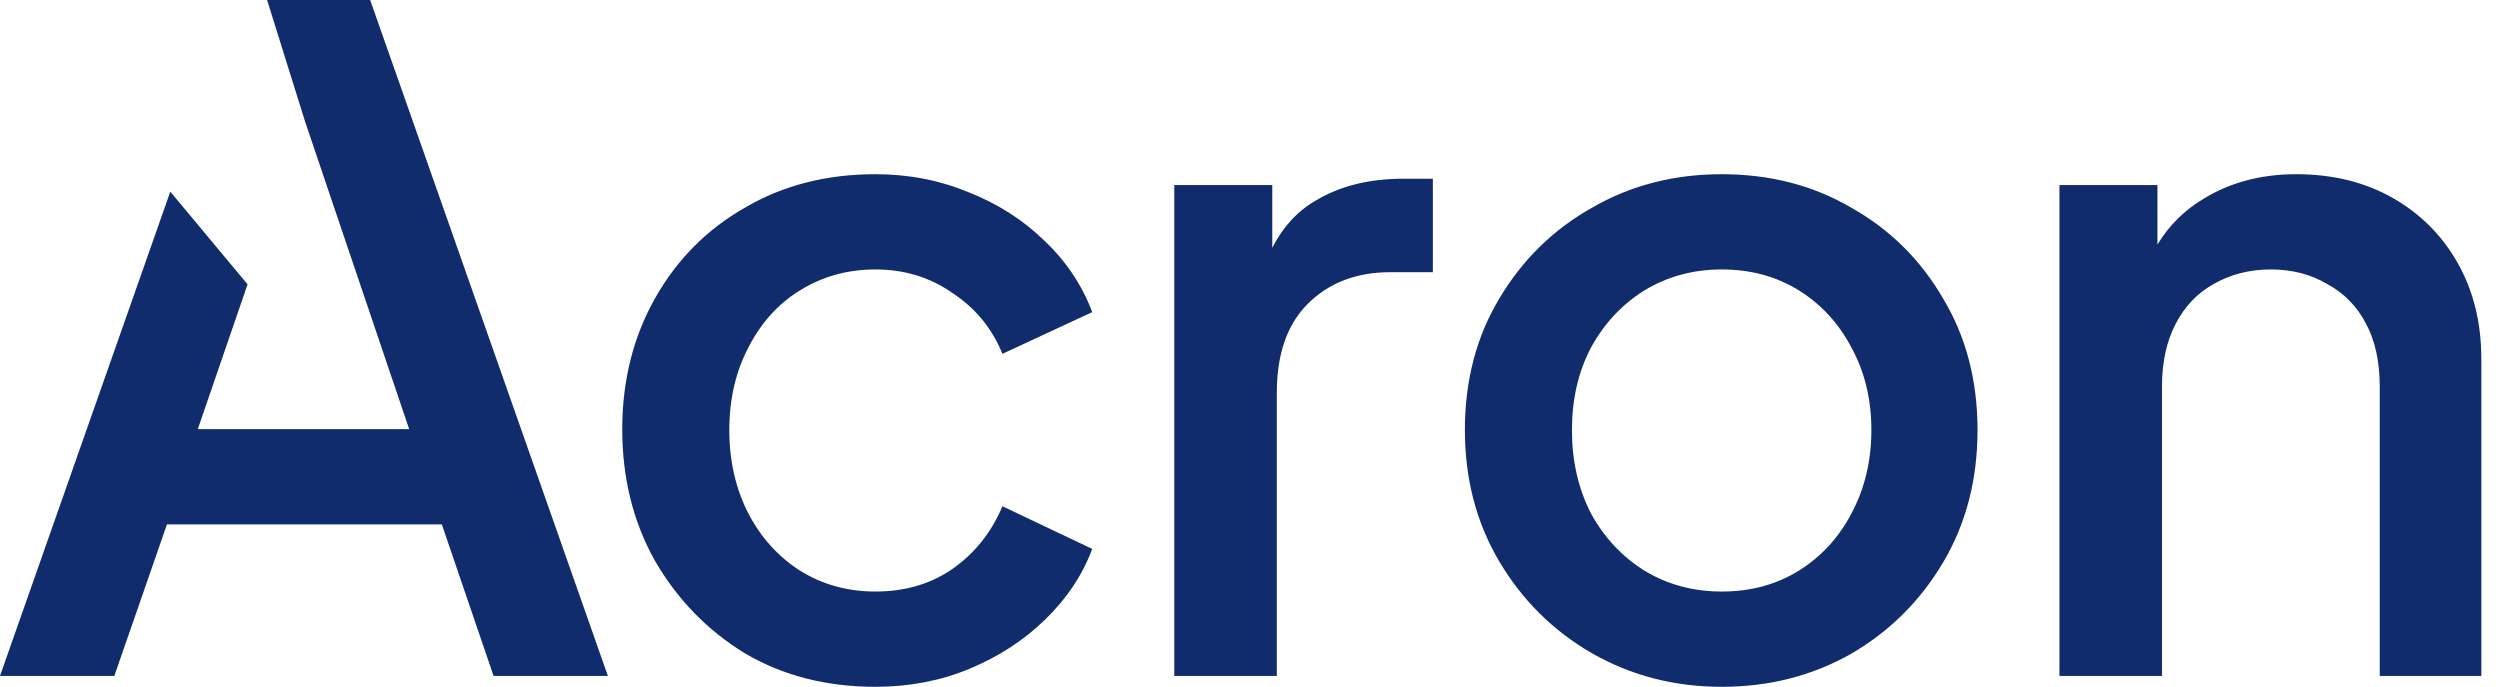 <svg width="91" height="25" viewBox="0 0 91 25" fill="none" xmlns="http://www.w3.org/2000/svg">
<path fill-rule="evenodd" clip-rule="evenodd" d="M6.199 6.976L0 24.604H4.161L6.077 19.088H16.083L17.966 24.604H22.127L13.474 0H9.722L11.103 4.42L14.894 15.621H7.199L9.011 10.35L6.199 6.976ZM31.864 25C30.081 25 28.496 24.593 27.109 23.778C25.744 22.941 24.654 21.819 23.839 20.41C23.047 19 22.65 17.404 22.65 15.621C22.65 13.86 23.047 12.274 23.839 10.865C24.632 9.456 25.722 8.355 27.109 7.563C28.496 6.748 30.081 6.341 31.864 6.341C33.075 6.341 34.209 6.561 35.266 7.001C36.323 7.42 37.236 8.003 38.007 8.752C38.8 9.5 39.383 10.37 39.757 11.361L36.488 12.88C36.114 11.955 35.508 11.217 34.672 10.667C33.857 10.095 32.921 9.808 31.864 9.808C30.852 9.808 29.938 10.062 29.123 10.568C28.331 11.052 27.703 11.746 27.241 12.649C26.779 13.529 26.547 14.531 26.547 15.654C26.547 16.777 26.779 17.79 27.241 18.692C27.703 19.573 28.331 20.266 29.123 20.773C29.938 21.279 30.852 21.532 31.864 21.532C32.943 21.532 33.879 21.257 34.672 20.707C35.486 20.134 36.092 19.375 36.488 18.428L39.757 19.98C39.405 20.927 38.833 21.786 38.04 22.556C37.269 23.305 36.356 23.899 35.299 24.34C34.242 24.78 33.097 25 31.864 25ZM42.744 6.737V24.604H46.476V14.3C46.476 12.891 46.85 11.812 47.599 11.063C48.37 10.293 49.371 9.908 50.604 9.908H52.156V6.506H51.067C49.834 6.506 48.777 6.77 47.896 7.299C47.229 7.682 46.7 8.256 46.311 9.019V6.737H42.744ZM62.669 25C60.951 25 59.377 24.593 57.946 23.778C56.537 22.963 55.414 21.852 54.577 20.442C53.741 19.034 53.322 17.437 53.322 15.654C53.322 13.848 53.741 12.252 54.577 10.865C55.414 9.456 56.537 8.355 57.946 7.563C59.355 6.748 60.929 6.341 62.669 6.341C64.43 6.341 66.004 6.748 67.391 7.563C68.8 8.355 69.912 9.456 70.727 10.865C71.563 12.252 71.982 13.848 71.982 15.654C71.982 17.459 71.563 19.067 70.727 20.476C69.89 21.885 68.767 22.997 67.358 23.811C65.949 24.604 64.386 25 62.669 25ZM62.669 21.532C63.725 21.532 64.661 21.279 65.476 20.773C66.29 20.266 66.929 19.573 67.391 18.692C67.875 17.79 68.118 16.777 68.118 15.654C68.118 14.531 67.875 13.529 67.391 12.649C66.929 11.768 66.29 11.074 65.476 10.568C64.661 10.062 63.725 9.808 62.669 9.808C61.634 9.808 60.698 10.062 59.861 10.568C59.047 11.074 58.397 11.768 57.913 12.649C57.45 13.529 57.219 14.531 57.219 15.654C57.219 16.777 57.45 17.79 57.913 18.692C58.397 19.573 59.047 20.266 59.861 20.773C60.698 21.279 61.634 21.532 62.669 21.532ZM74.964 6.737V24.604H78.696V14.069C78.696 13.188 78.861 12.428 79.192 11.79C79.522 11.152 79.984 10.667 80.579 10.337C81.195 9.985 81.889 9.808 82.659 9.808C83.43 9.808 84.112 9.985 84.707 10.337C85.323 10.667 85.797 11.152 86.127 11.79C86.457 12.406 86.622 13.166 86.622 14.069V24.604H90.321V13.078C90.321 11.757 90.035 10.59 89.462 9.577C88.89 8.565 88.097 7.772 87.085 7.199C86.072 6.627 84.905 6.341 83.584 6.341C82.307 6.341 81.184 6.638 80.215 7.232C79.516 7.646 78.955 8.202 78.531 8.901V6.737H74.964Z" fill="#102c6d"/>
</svg>
